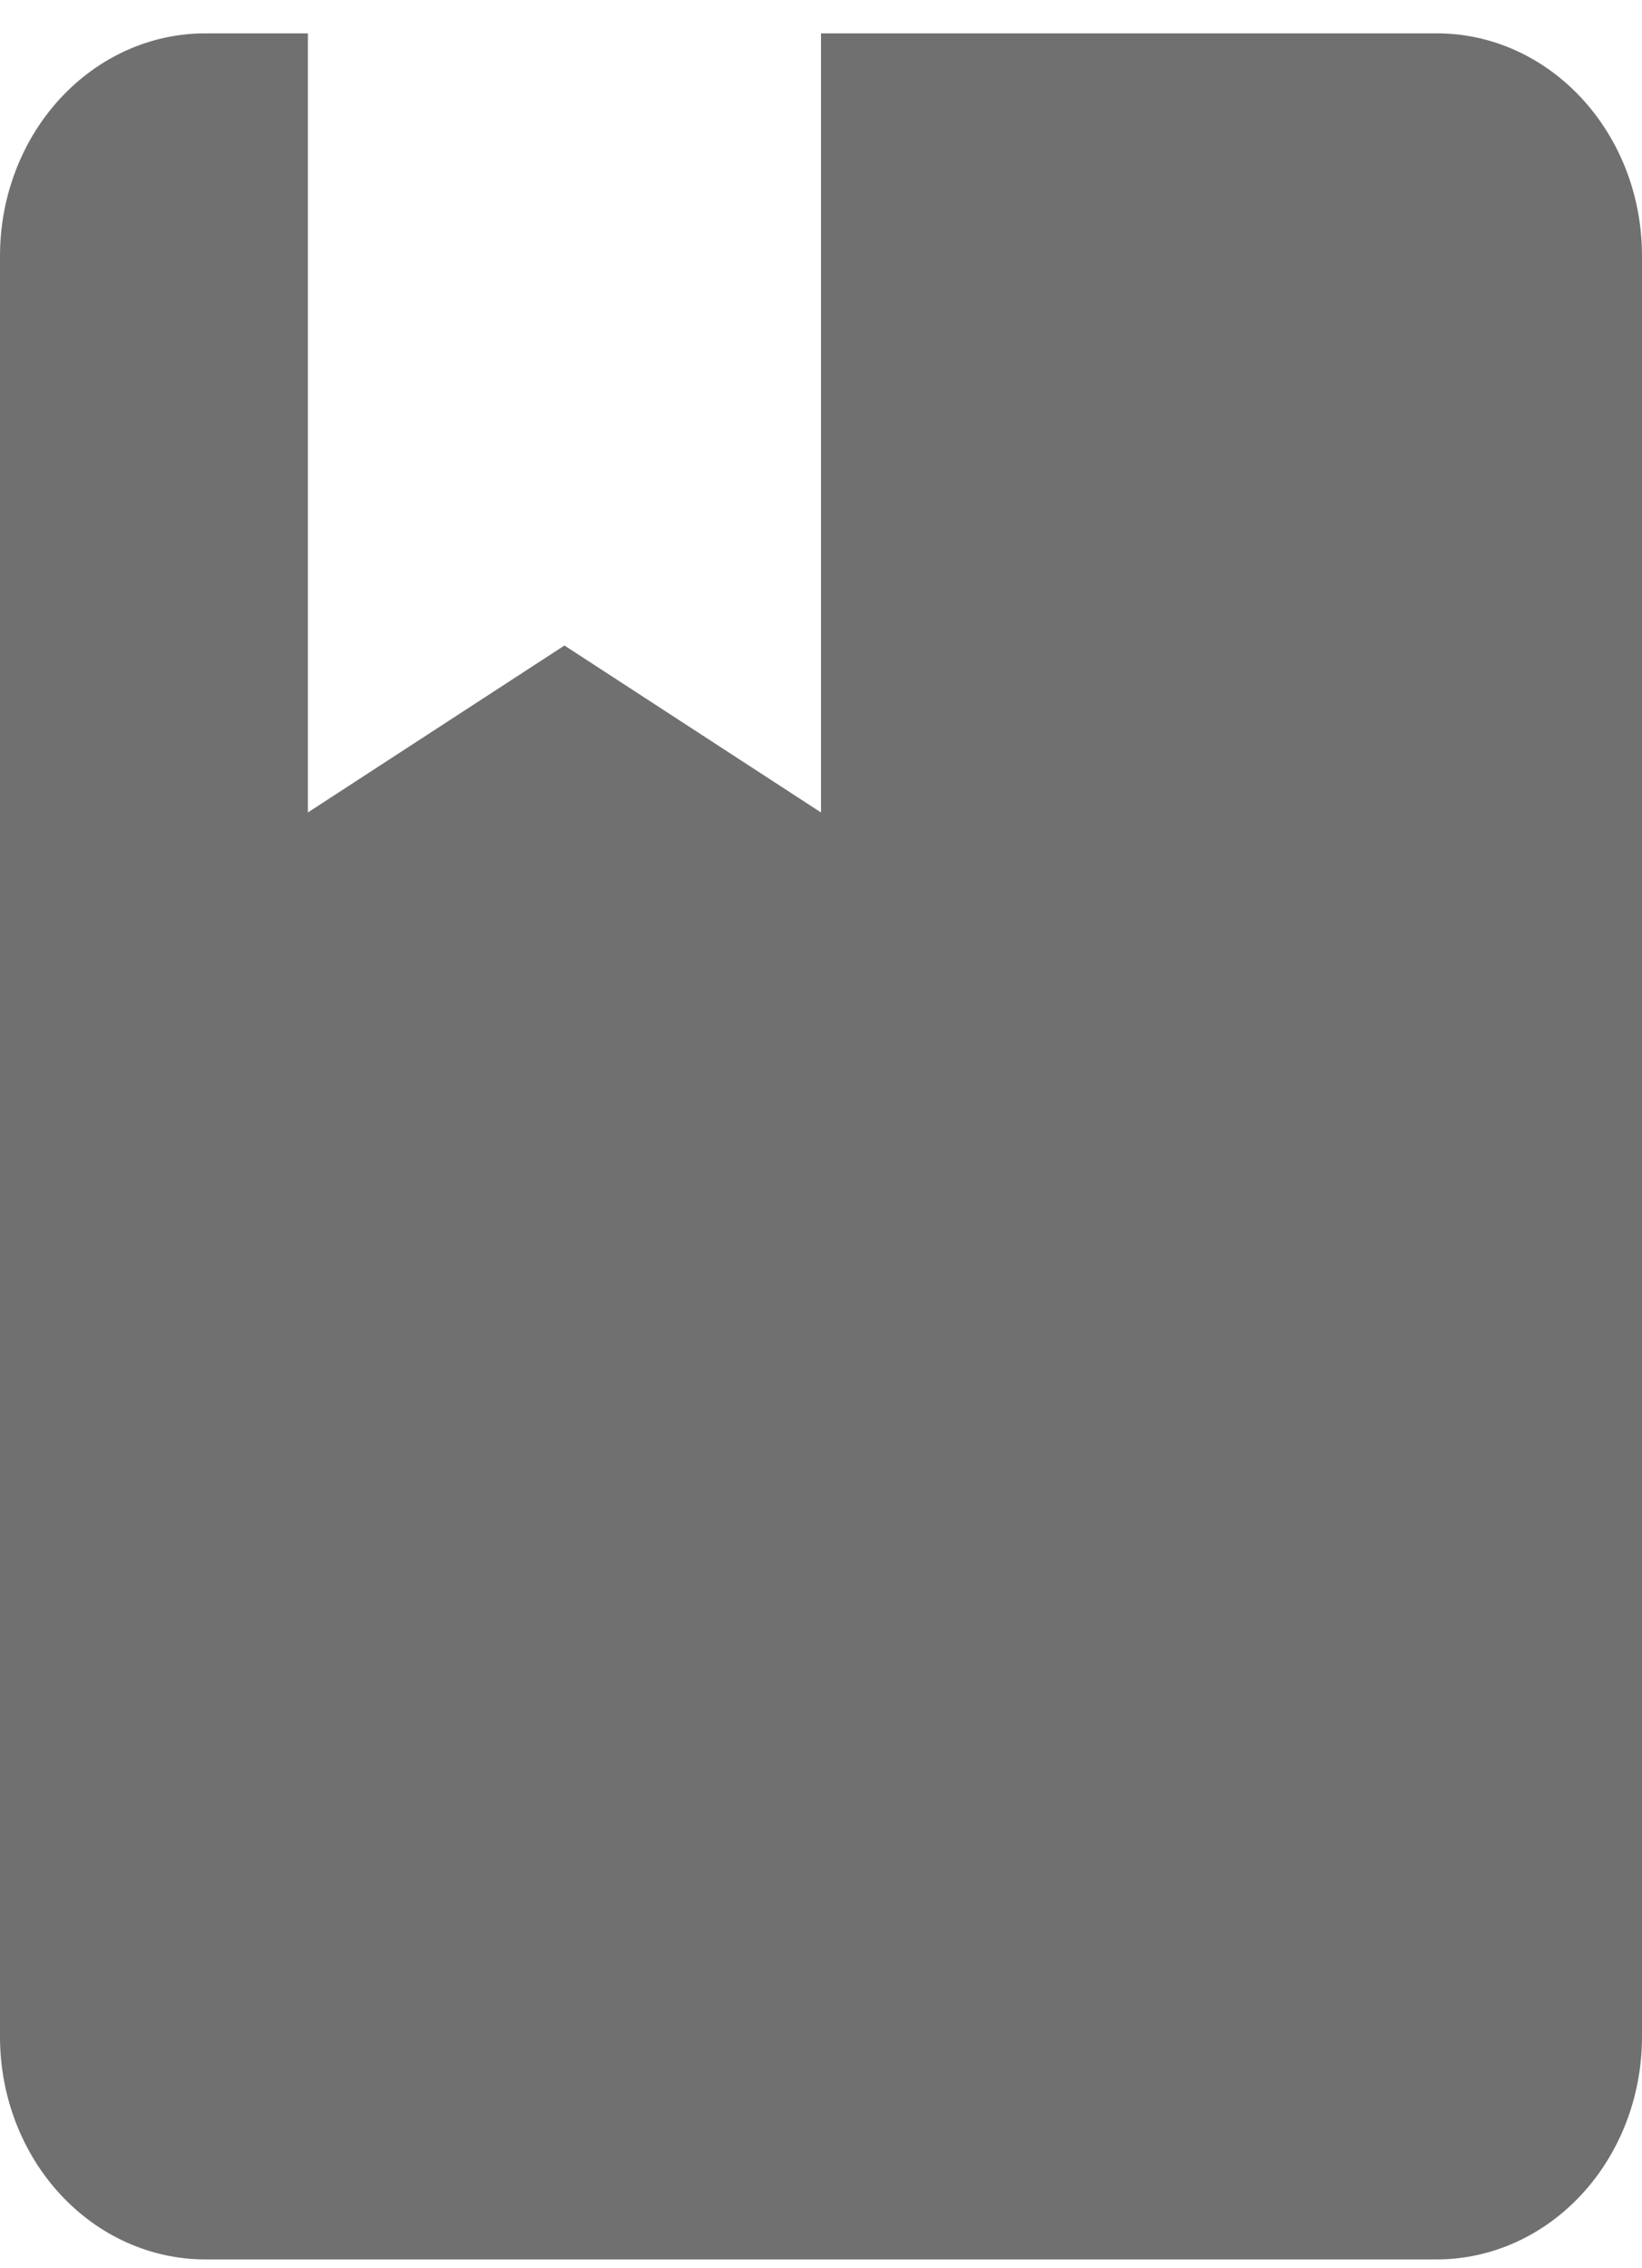 <svg width="42" height="58" viewBox="0 0 42 58" fill="none" xmlns="http://www.w3.org/2000/svg">
<path d="M36.75 57.774C38.142 57.774 39.478 57.174 40.462 56.106C41.447 55.039 42 53.591 42 52.081V6.545C42 3.386 39.638 0.853 36.75 0.853H21V20.775L14.438 16.506L7.875 20.775V0.853H5.25C3.858 0.853 2.522 1.452 1.538 2.52C0.553 3.587 0 5.035 0 6.545V52.081C0 53.591 0.553 55.039 1.538 56.106C2.522 57.174 3.858 57.774 5.25 57.774H36.75Z" fill="#121212" fill-opacity="0.6"/>
</svg>
